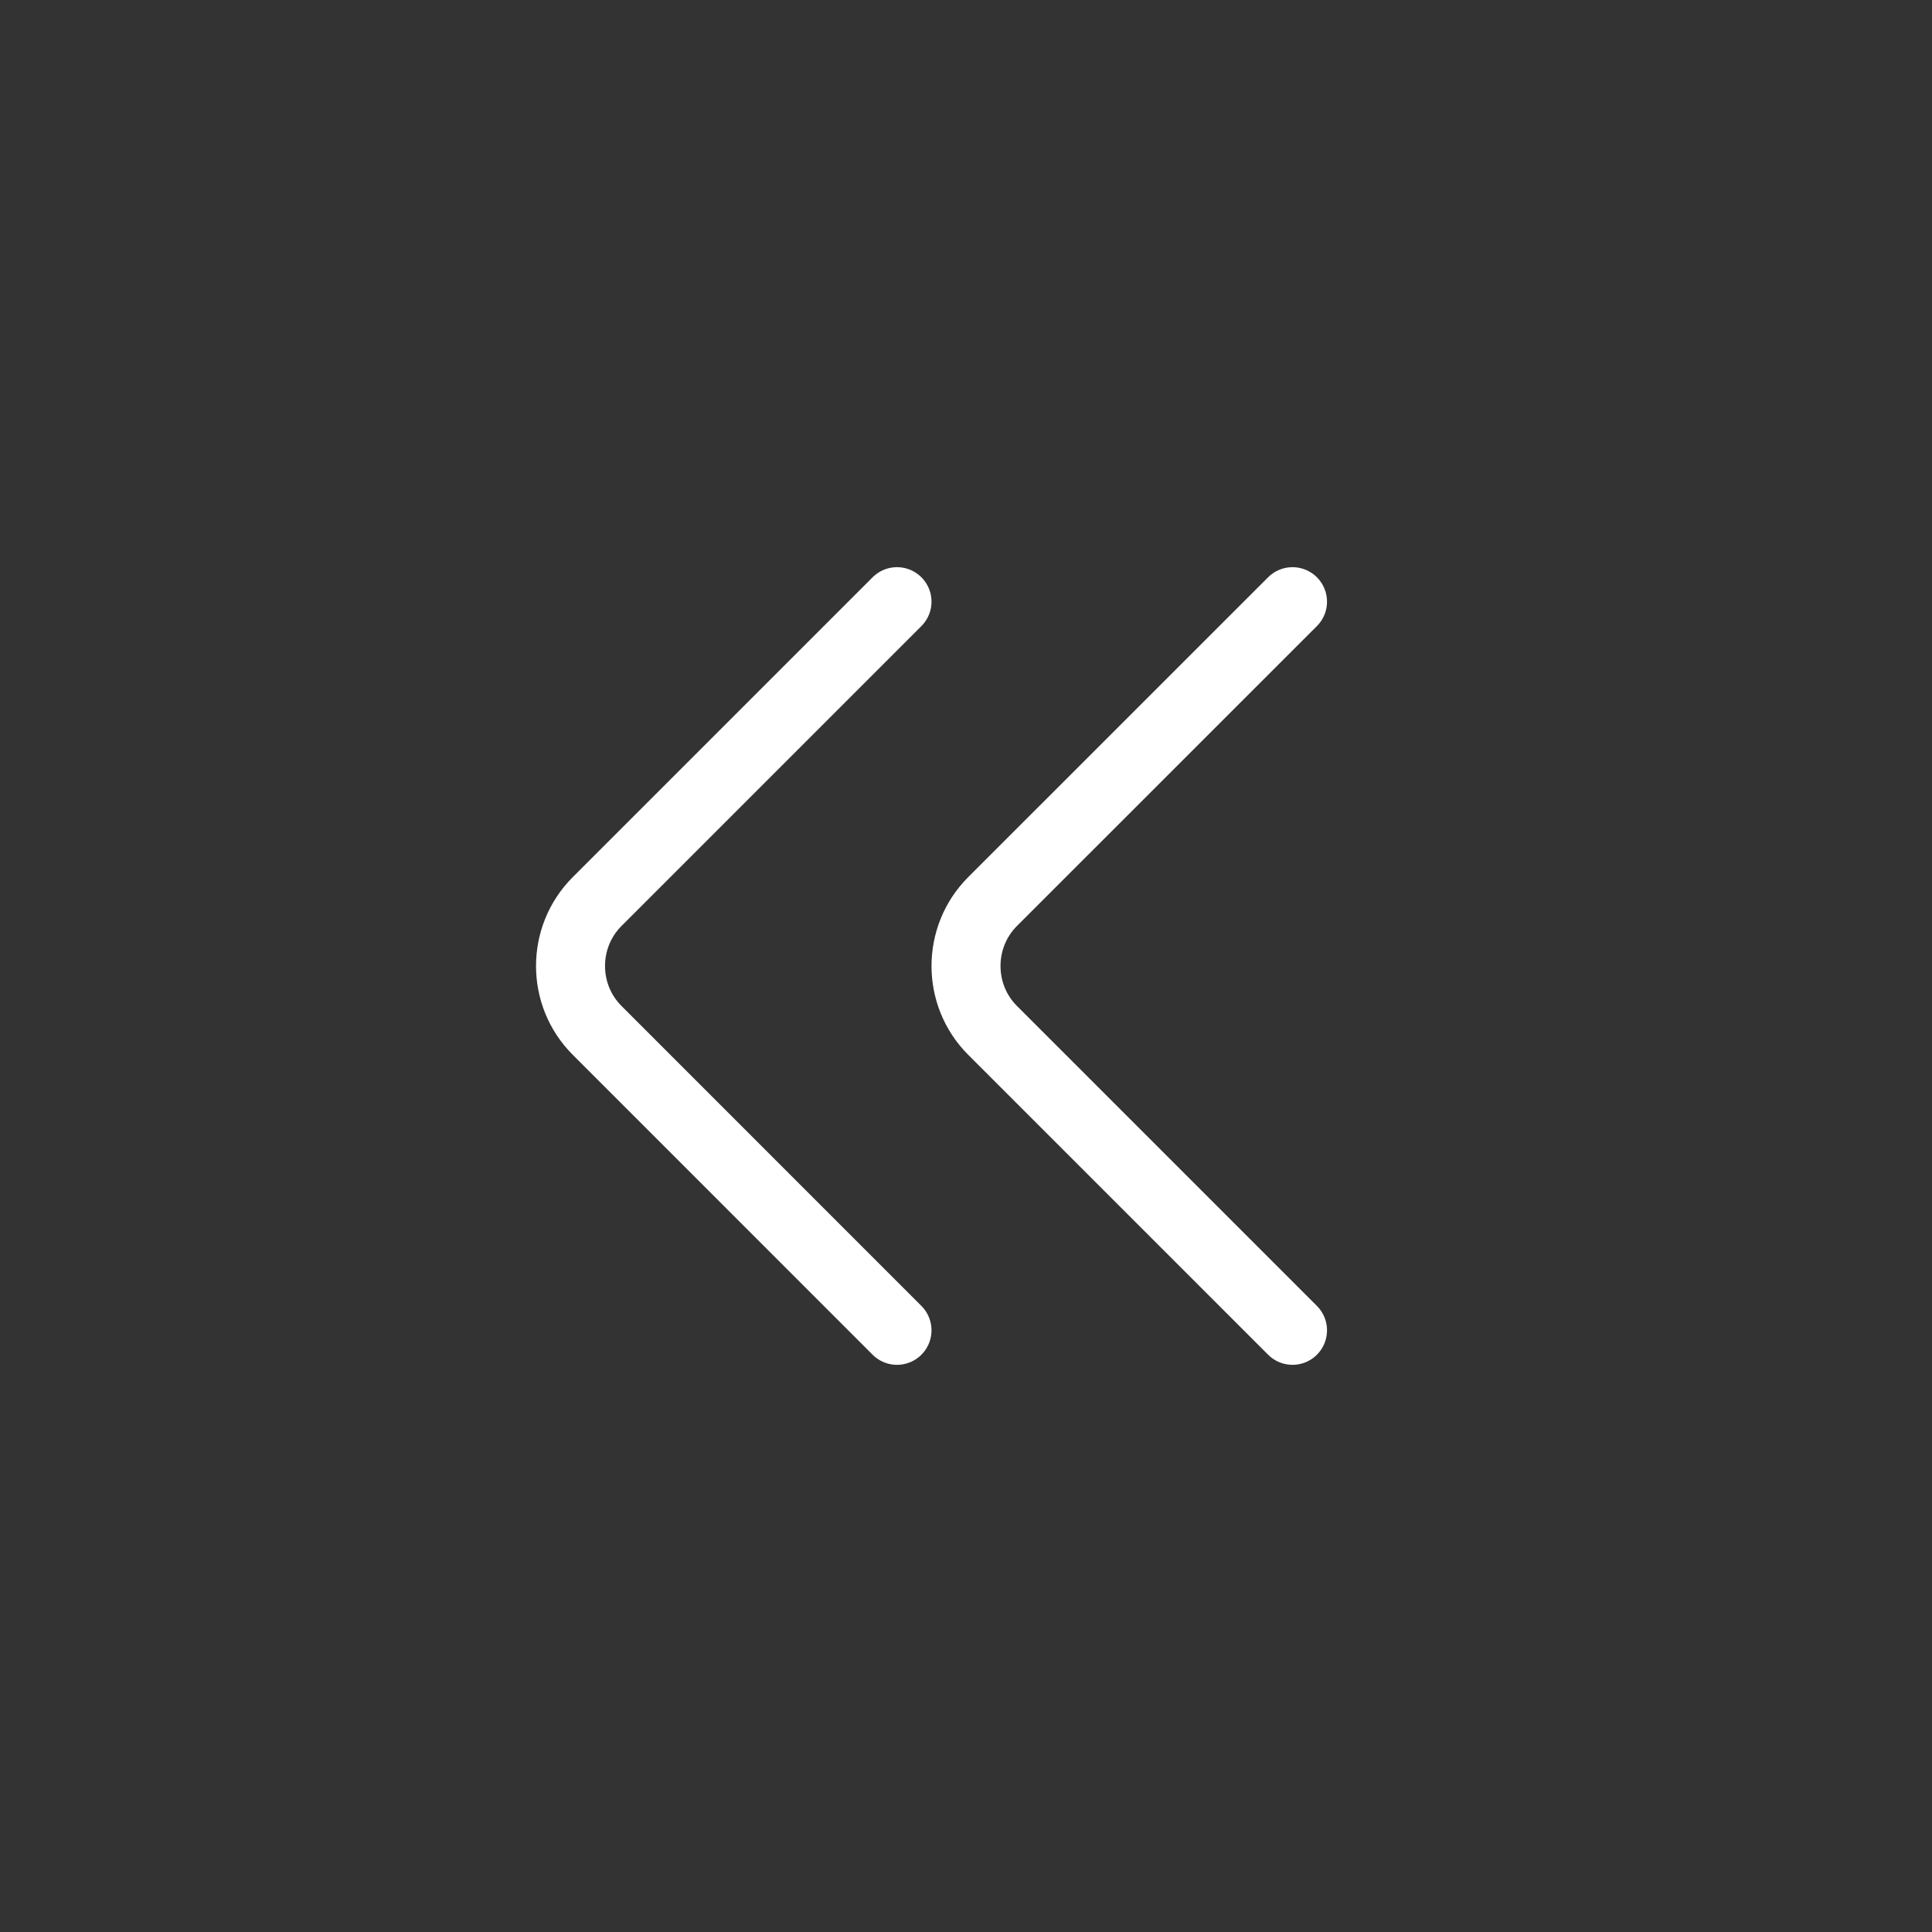 <svg width="28" height="28" viewBox="0 0 28 28" fill="none" xmlns="http://www.w3.org/2000/svg">
<rect x="0" y="0" width="28" height="28" fill="#333333" stroke="none"/>
<path d="M13 19.28L8.654 14.933C8.14 14.42 8.14 13.58 8.654 13.066L13 8.72" stroke="white" stroke-miterlimit="10" stroke-linecap="round" stroke-linejoin="round"/>
<path d="M18.732 19.28L14.385 14.933C13.872 14.42 13.872 13.58 14.385 13.066L18.732 8.72" stroke="white" stroke-miterlimit="10" stroke-linecap="round" stroke-linejoin="round"/>
</svg>
